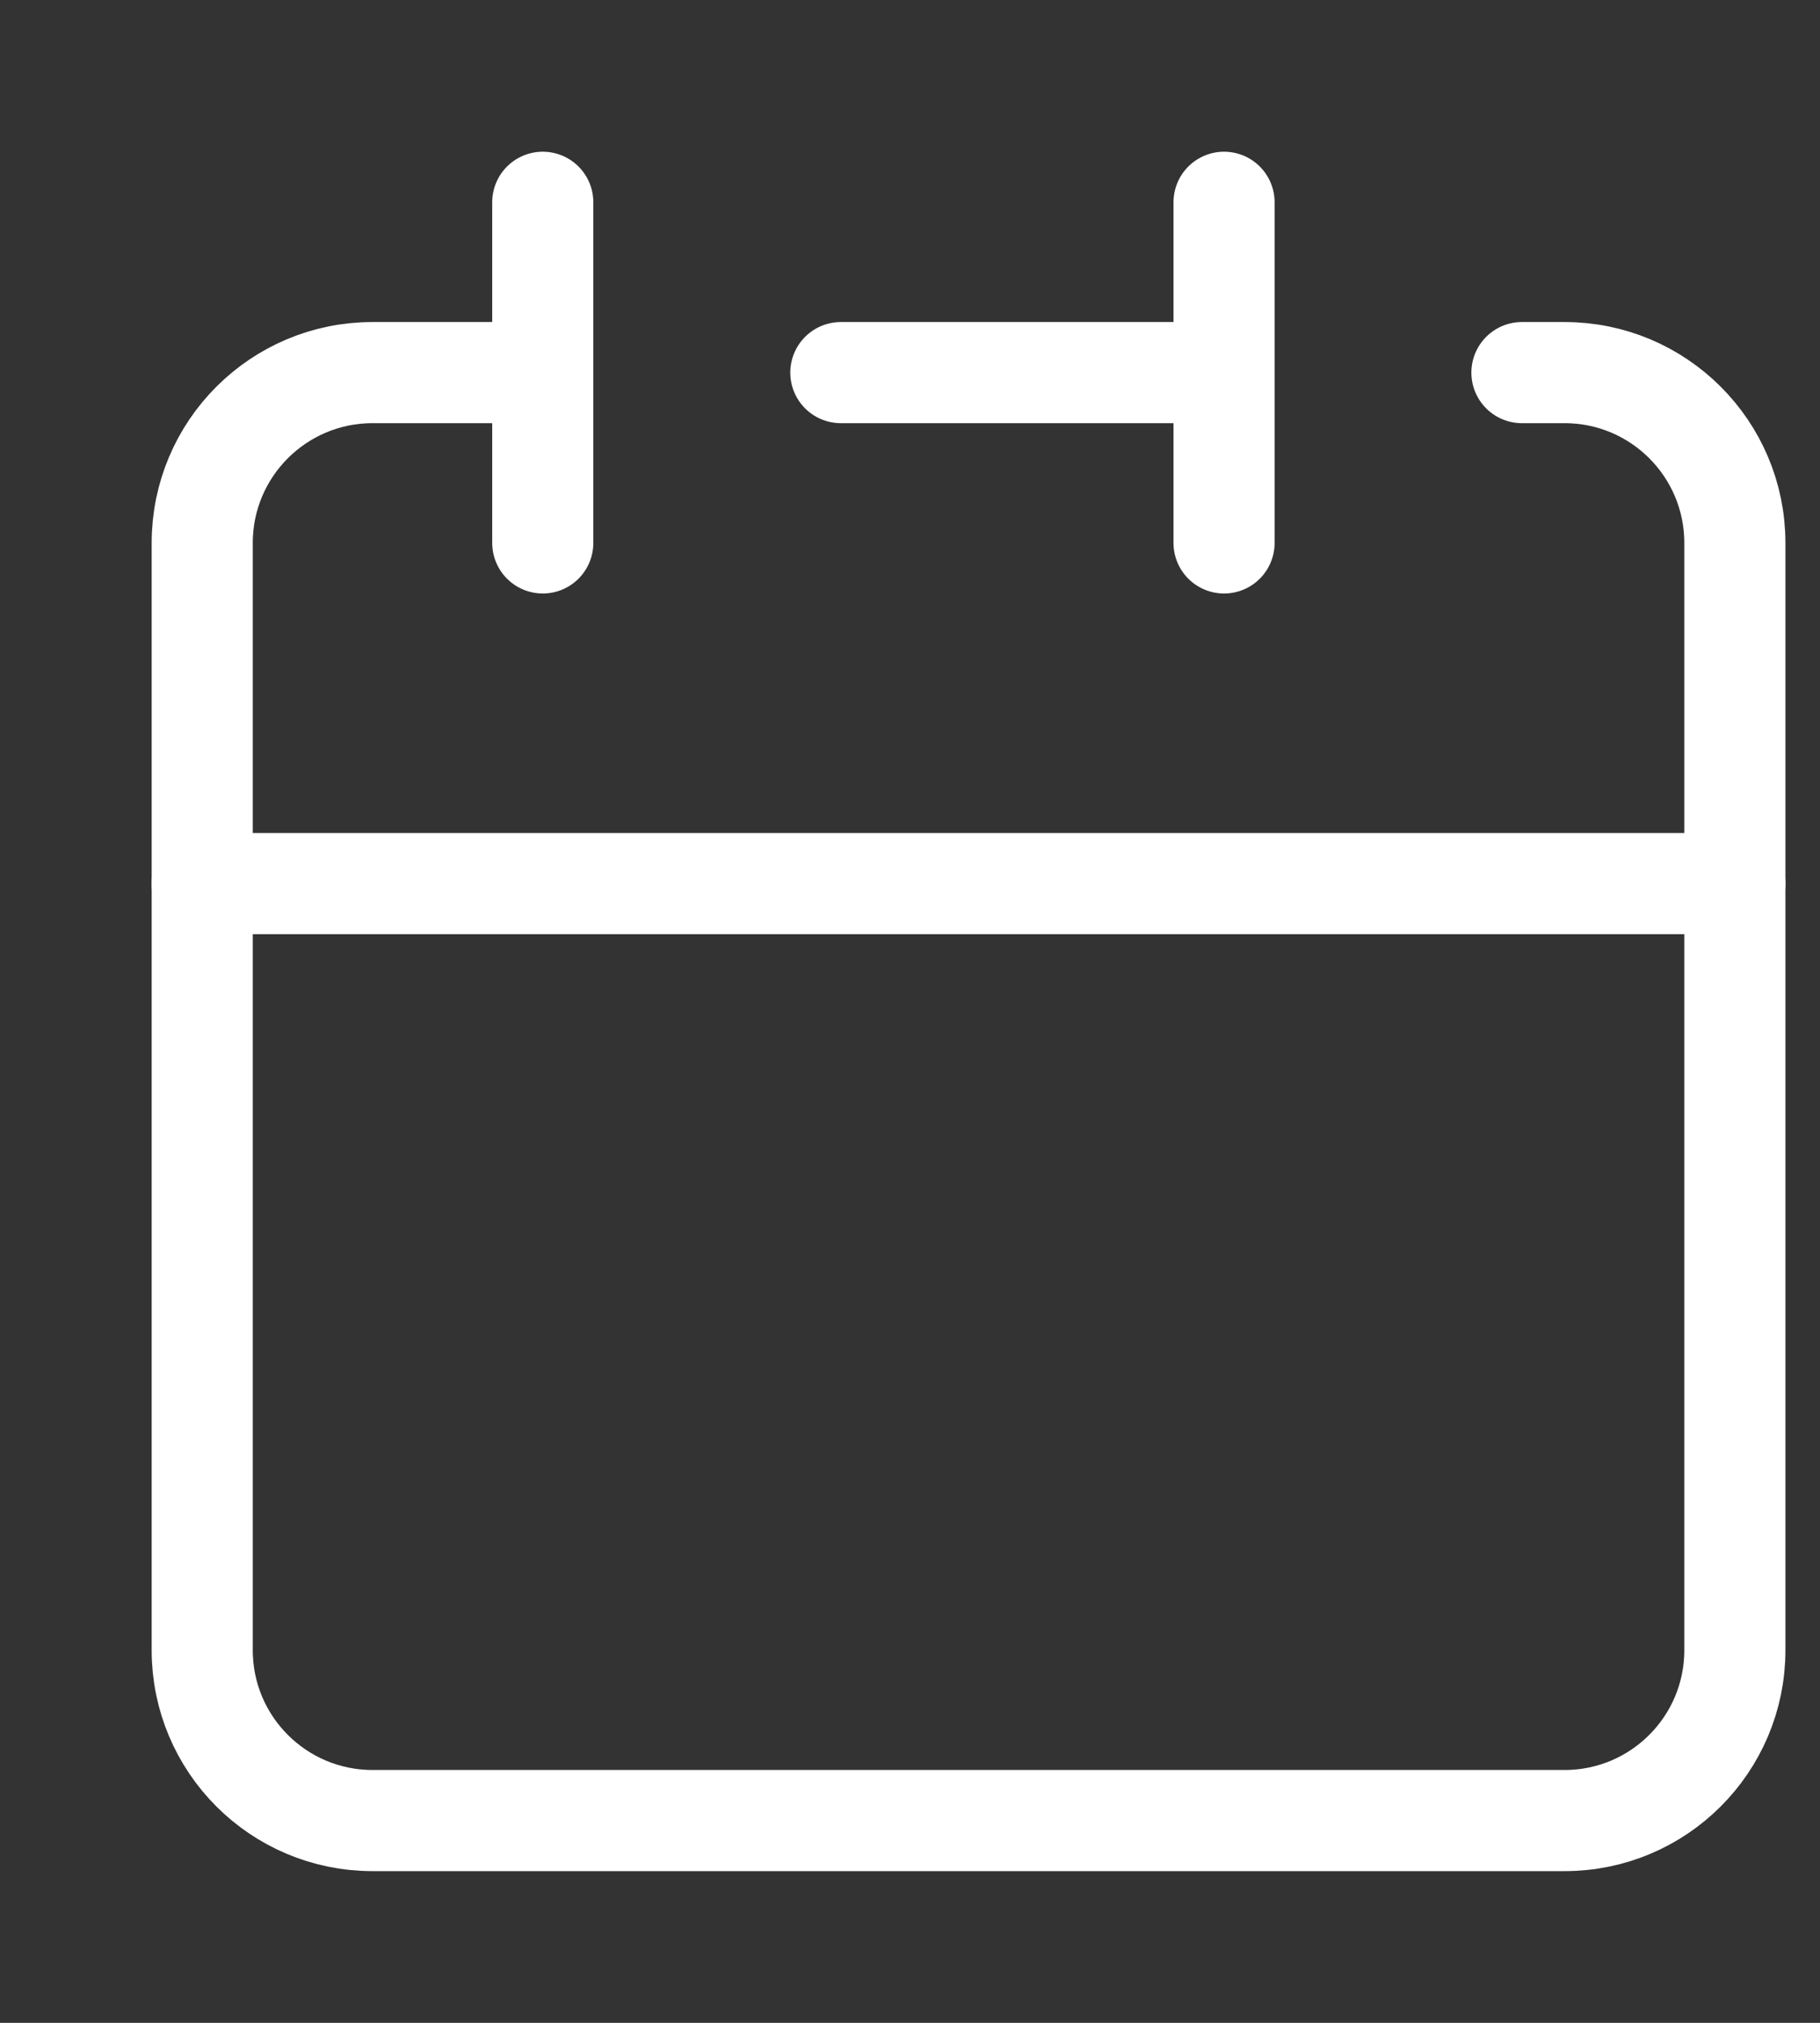 <svg width="9" height="10" viewBox="0 0 9 10" fill="none" xmlns="http://www.w3.org/2000/svg">
<rect x="0" y="0" width="9" height="10" fill="#333333" stroke="none"/>
<path d="M6.053 1.842V1M6.053 1.842V2.684M6.053 1.842H4.158M1 4.368V8.158C1 8.623 1.377 9 1.842 9H7.737C8.202 9 8.579 8.623 8.579 8.158V4.368H1Z" stroke="white" stroke-width="0.5" stroke-linecap="round" stroke-linejoin="round"/>
<path d="M1 4.368V2.684C1 2.219 1.377 1.842 1.842 1.842H2.684" stroke="white" stroke-width="0.5" stroke-linecap="round" stroke-linejoin="round"/>
<path d="M2.684 1V2.684" stroke="white" stroke-width="0.5" stroke-linecap="round" stroke-linejoin="round"/>
<path d="M8.579 4.368V2.684C8.579 2.219 8.202 1.842 7.737 1.842H7.526" stroke="white" stroke-width="0.5" stroke-linecap="round" stroke-linejoin="round"/>
</svg>
